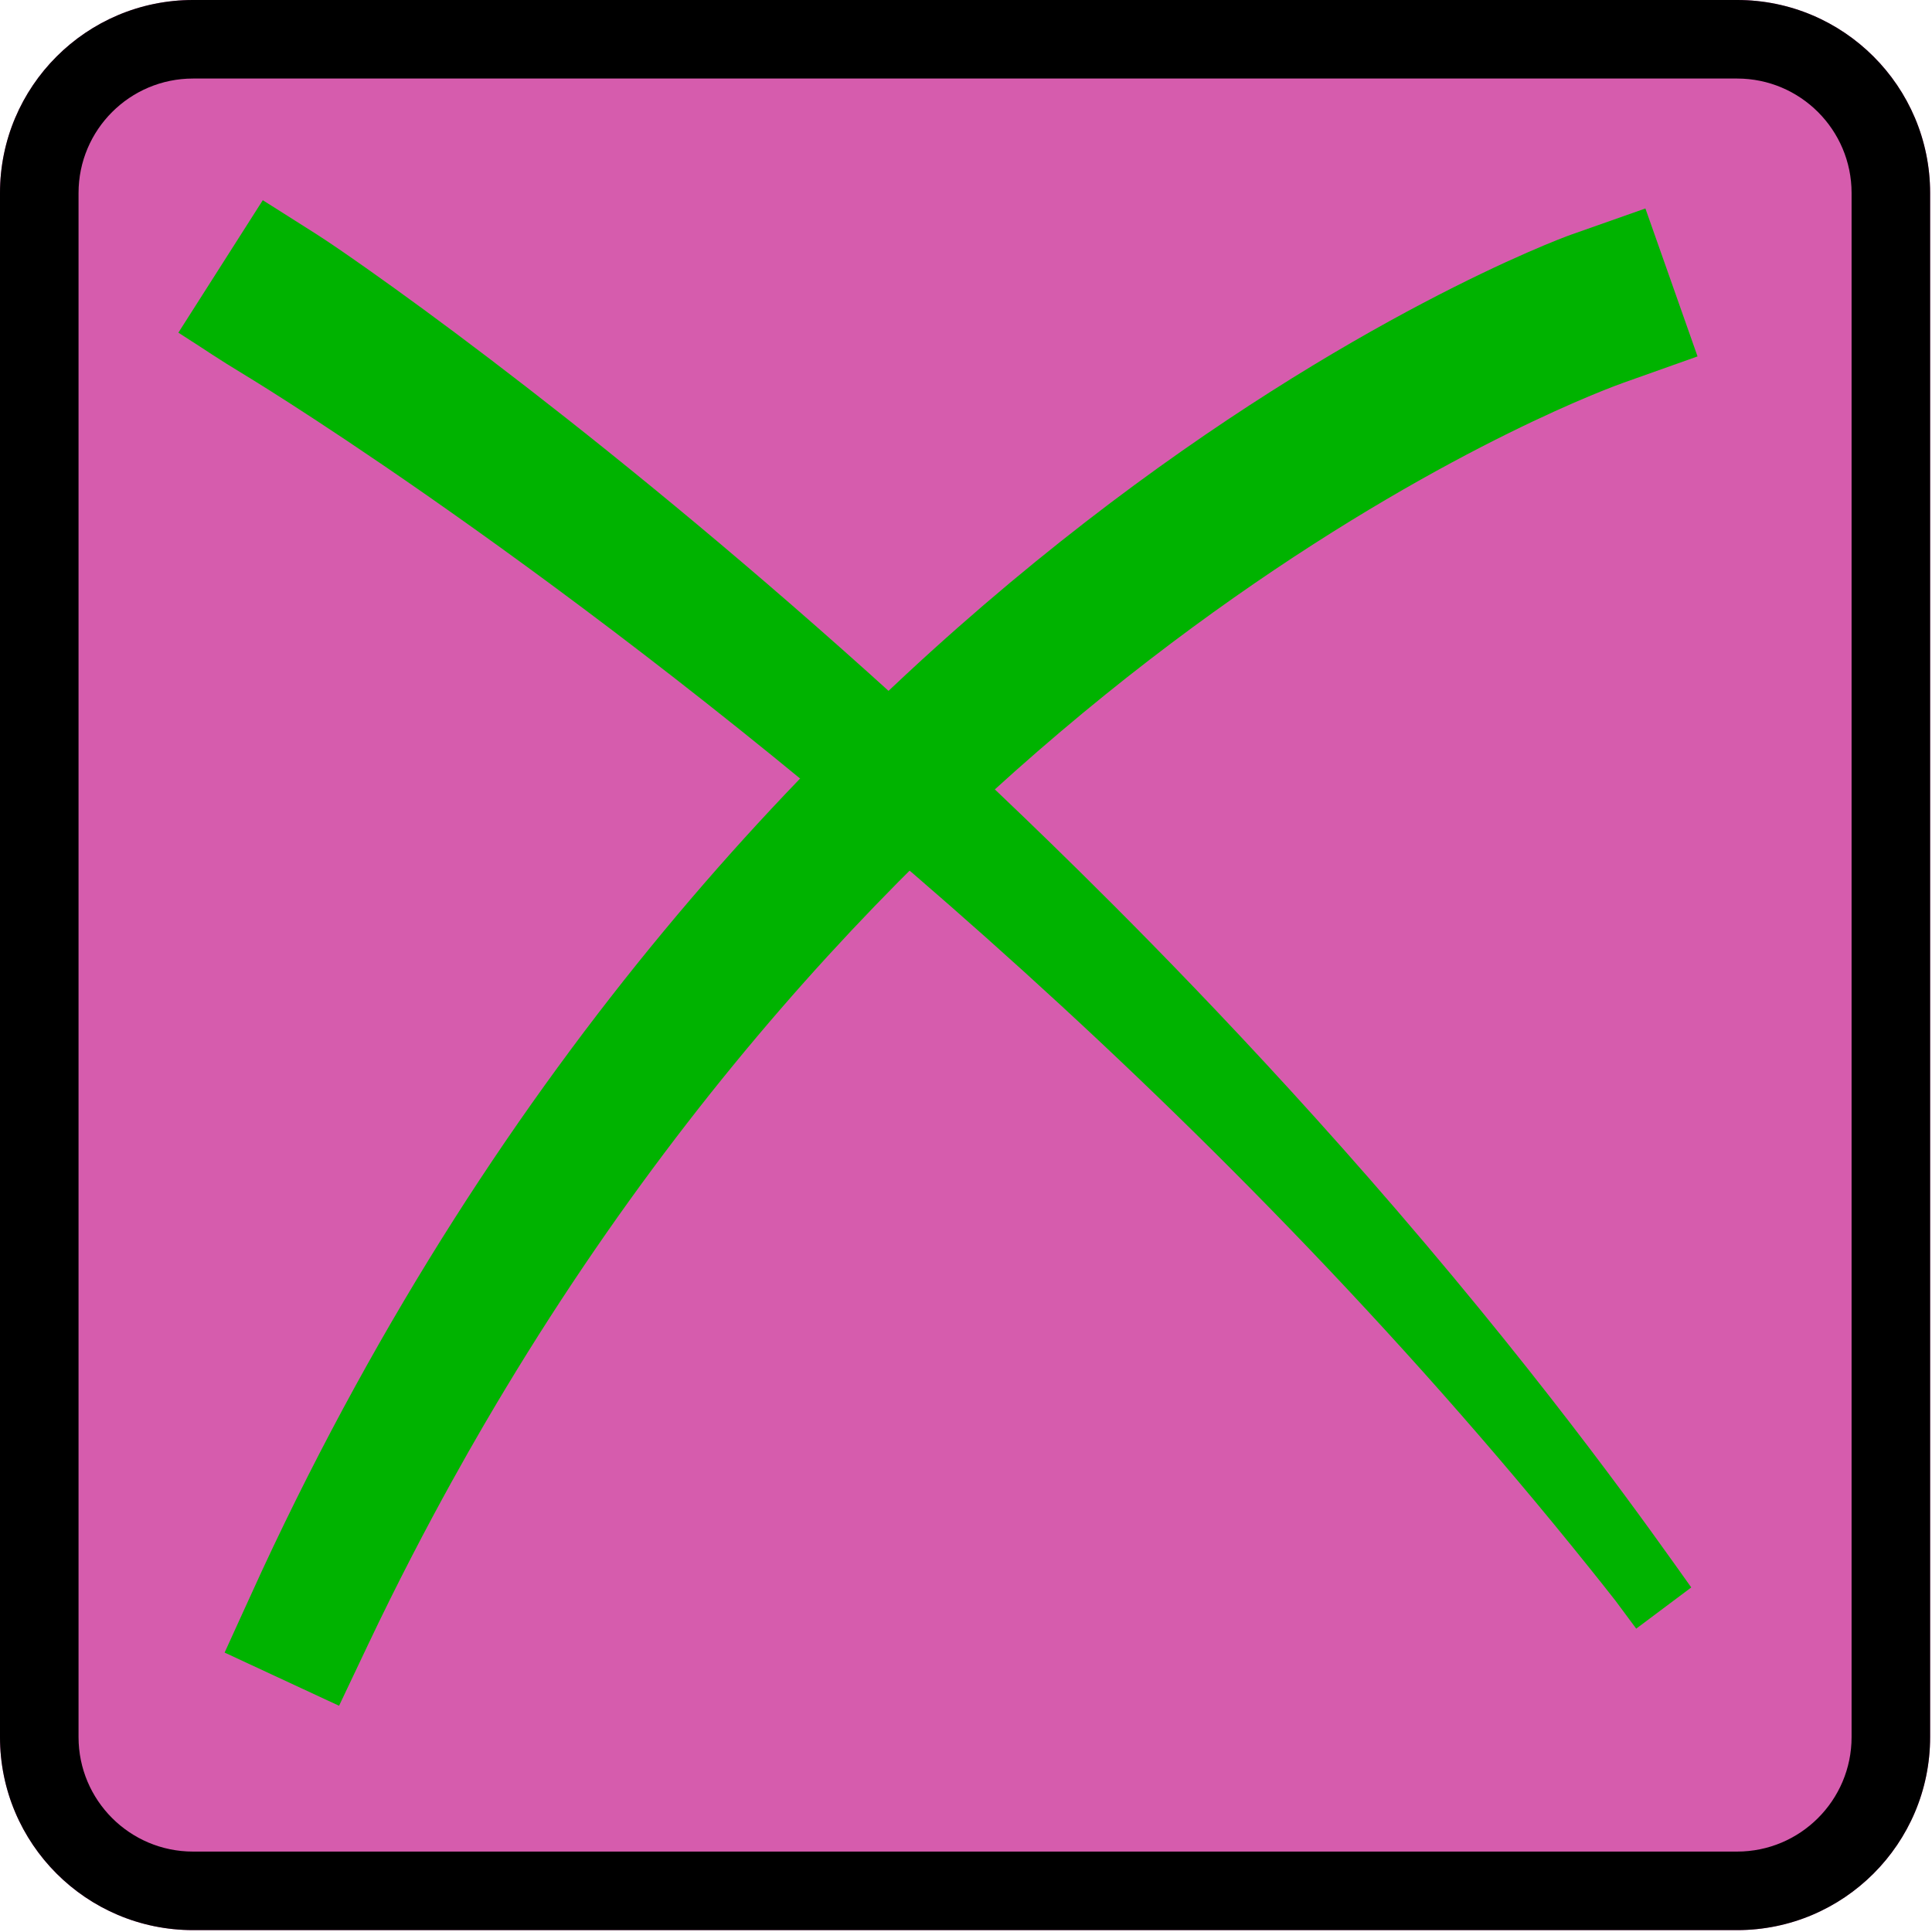 <?xml version="1.0" encoding="UTF-8" standalone="no"?><!DOCTYPE svg PUBLIC "-//W3C//DTD SVG 1.1//EN" "http://www.w3.org/Graphics/SVG/1.1/DTD/svg11.dtd"><svg width="100%" height="100%" viewBox="0 0 246 246" version="1.1" xmlns="http://www.w3.org/2000/svg" xmlns:xlink="http://www.w3.org/1999/xlink" xml:space="preserve" xmlns:serif="http://www.serif.com/" style="fill-rule:evenodd;clip-rule:evenodd;stroke-linejoin:round;stroke-miterlimit:2;"><path d="M245.76,24.576l0,196.608c0,13.564 -11.012,24.576 -24.576,24.576l-196.608,0c-13.564,0 -24.576,-11.012 -24.576,-24.576l0,-196.608c0,-13.564 11.012,-24.576 24.576,-24.576l196.608,0c13.564,0 24.576,11.012 24.576,24.576Z" style="fill:#d65cad;"/><path d="M245.76,24.576l0,196.608c0,13.564 -11.012,24.576 -24.576,24.576l-196.608,0c-13.564,0 -24.576,-11.012 -24.576,-24.576l0,-196.608c0,-13.564 11.012,-24.576 24.576,-24.576l196.608,0c13.564,0 24.576,11.012 24.576,24.576Zm-10,0c0,-8.045 -6.531,-14.576 -14.576,-14.576l-196.608,0c-8.045,0 -14.576,6.531 -14.576,14.576l0,196.608c0,8.045 6.531,14.576 14.576,14.576l196.608,0c8.045,0 14.576,-6.531 14.576,-14.576l0,-196.608Z"/><g><path d="M22.711,42.358l10.749,-16.866c6.798,4.335 6.881,4.212 13.468,8.86c16.623,11.729 50.54,37.619 86.933,73.075c8.824,8.598 25.449,25.138 43.894,46.564c20.3,23.582 32.696,41.269 37.592,48.136l-7.01,5.248c-0.882,-1.18 -1.75,-2.37 -2.633,-3.549c-0.412,-0.551 -2.889,-3.645 -3.142,-3.96c-49.663,-62.017 -108.031,-108.206 -142.3,-132.631c-16.676,-11.886 -27.591,-18.577 -28.862,-19.348c-4.405,-2.671 -4.344,-2.764 -8.689,-5.529Z" style="fill:#00b300;"/><path d="M206.726,48.731c-1.825,0.642 -82.991,29.635 -142.33,128.025c-2.698,4.473 -9.901,16.57 -17.573,32.74l-3.651,7.698l-14.573,-6.771c0.382,-0.839 4.131,-9.077 4.786,-10.487c60.589,-130.344 163.457,-168.927 166.645,-170.051c3.159,-1.114 6.318,-2.227 9.478,-3.341l6.64,18.838l-9.399,3.34l-0.023,0.009Z" style="fill:#00b300;"/></g></svg>